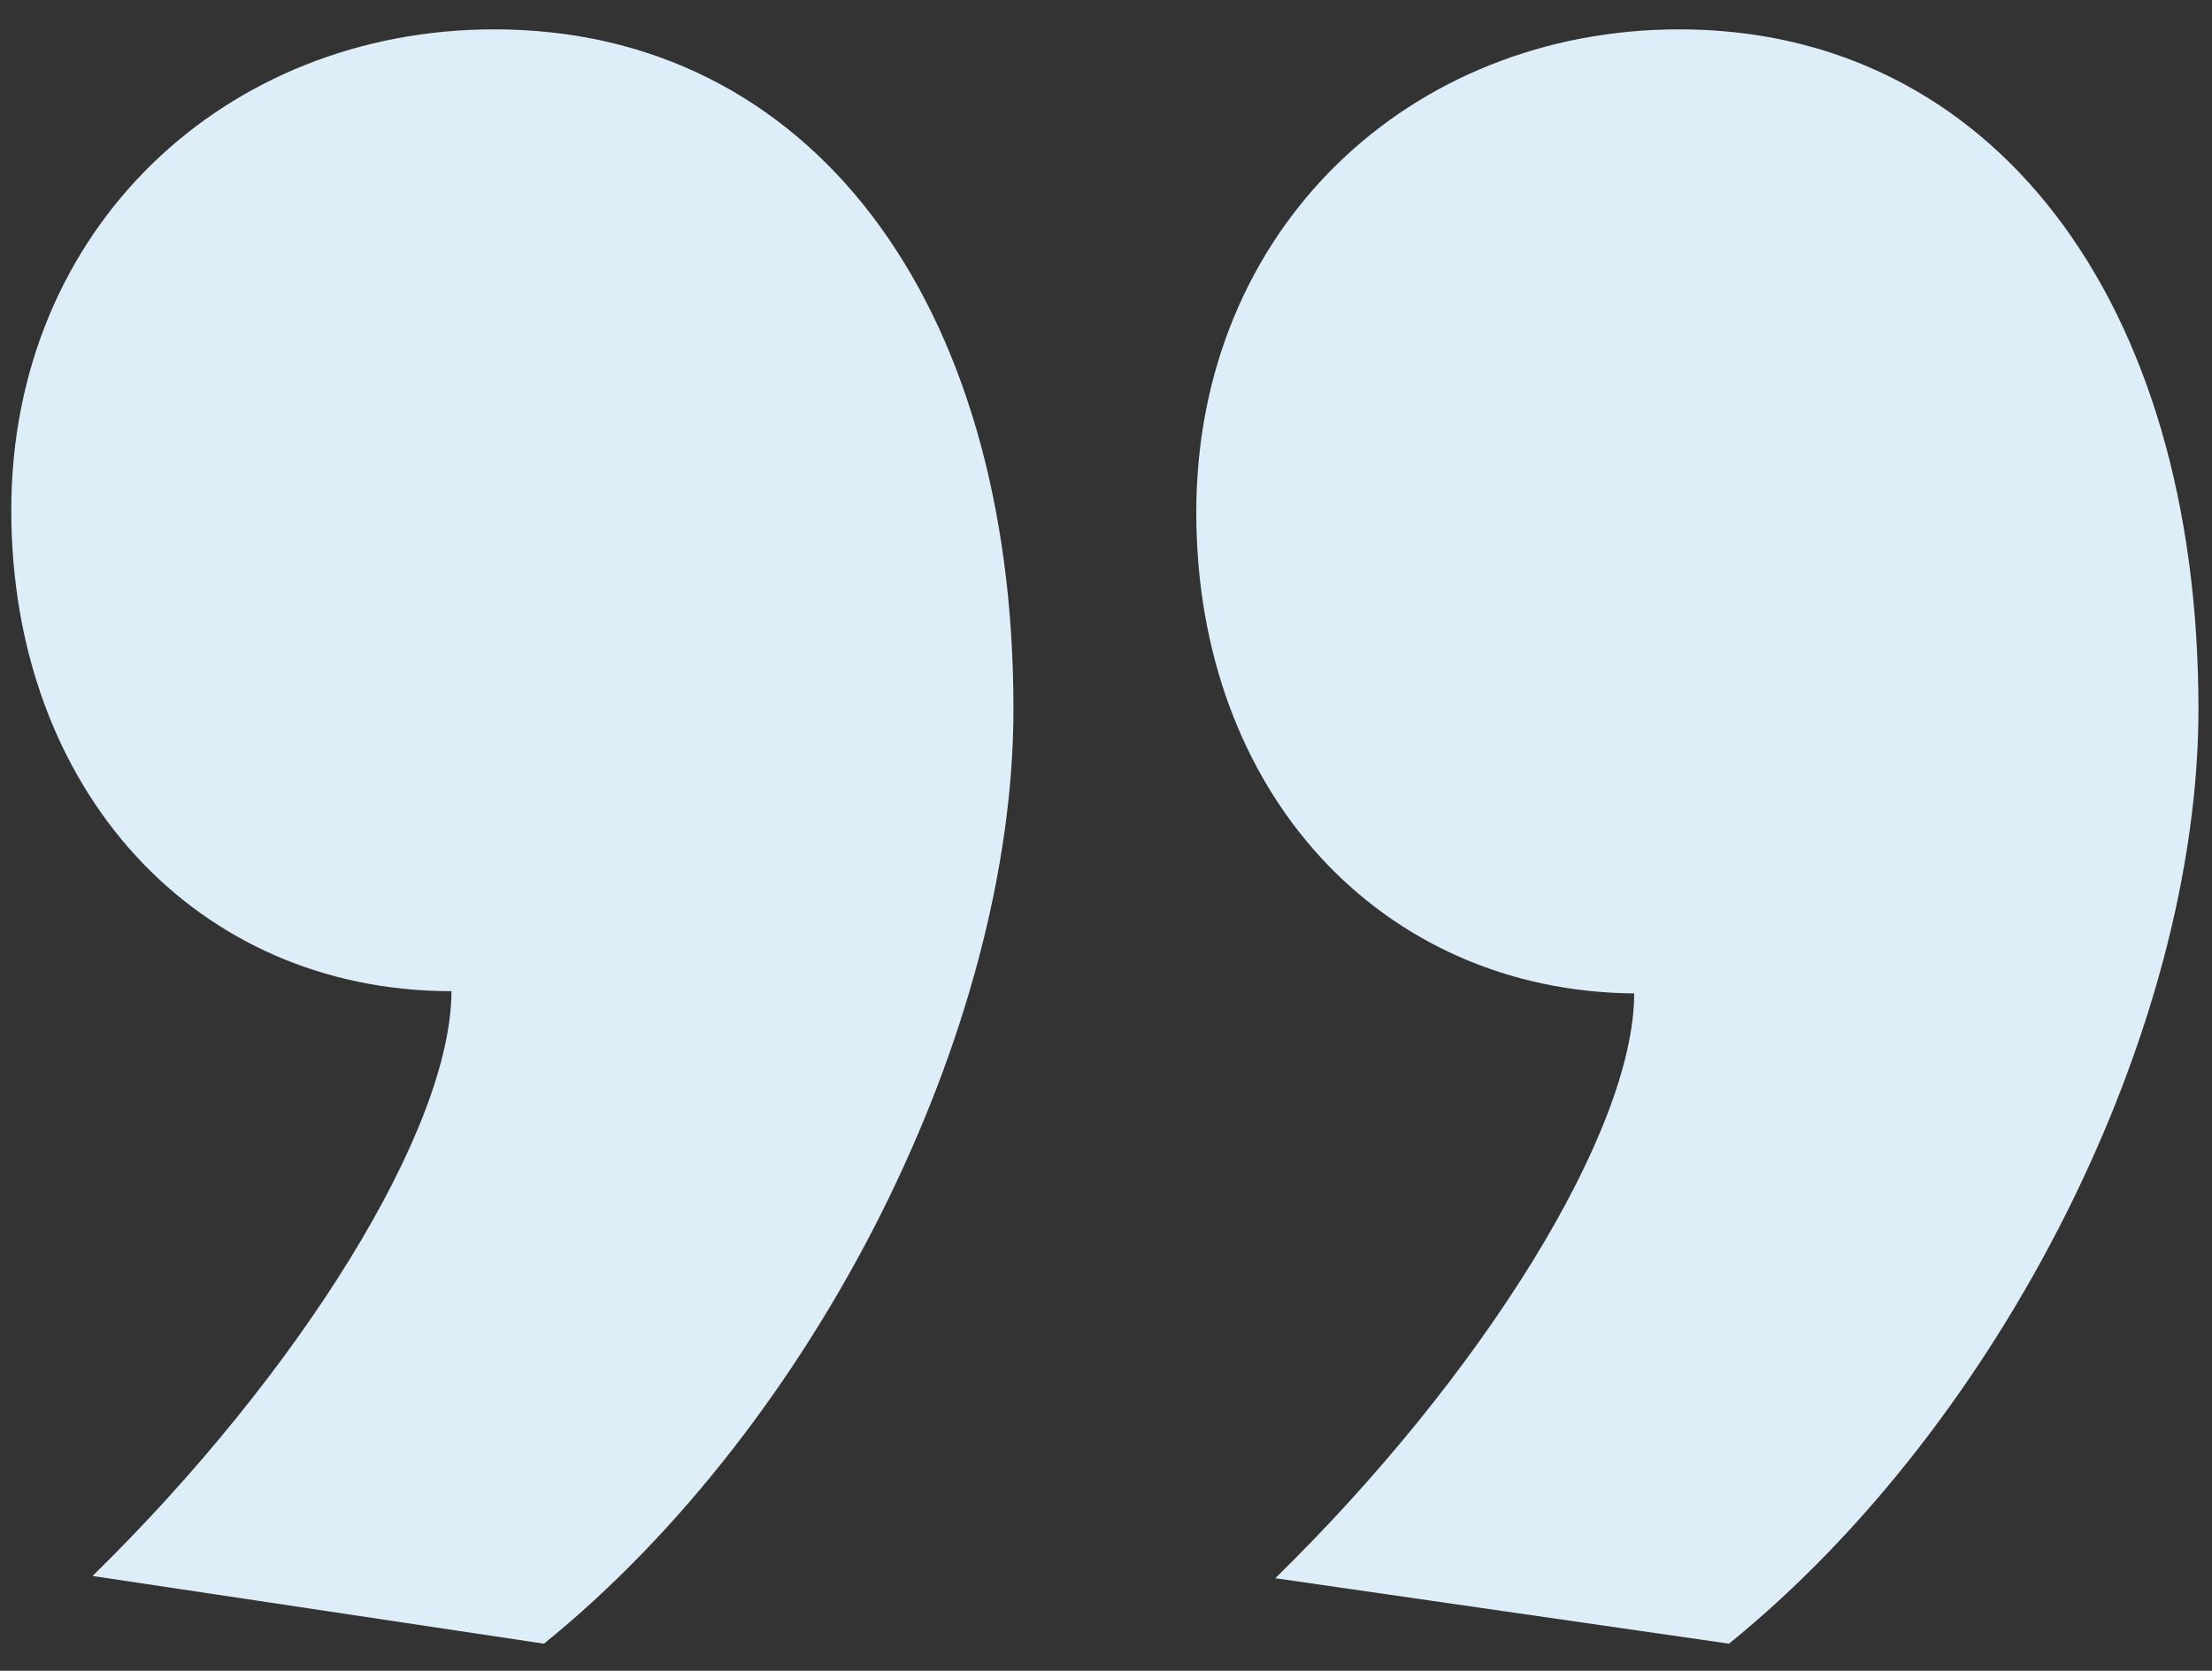 <?xml version="1.0" encoding="utf-8"?>
<!-- Generator: Adobe Illustrator 21.0.2, SVG Export Plug-In . SVG Version: 6.00 Build 0)  -->
<svg version="1.1" id="Layer_1" xmlns="http://www.w3.org/2000/svg" xmlns:xlink="http://www.w3.org/1999/xlink" x="0px" y="0px"
	 viewBox="0 0 98 74" style="enable-background:new 0 0 98 74;" xml:space="preserve">
<rect x="0" y="0" width="98" height="74" fill="#333333" stroke="none"/>
<style type="text/css">
	.st0{fill:#DEEEF9;}
</style>
<g>
	<path class="st0" d="M74.4,1.3c13.8,0,23,11.9,23,30.1c0,14.2-8.7,31.6-20.8,41.4l-20.1-2.9c9.2-9,15.9-19.8,15.9-25.9
		C61.2,43.9,53,35.1,53,22.7C53,10.1,62.5,1.3,74.4,1.3z M21.9,1.3c13.9,0,23,11.9,23,30.1c0,14.2-8.7,31.6-20.8,41.4L4.1,69.8
		C13.3,60.8,20,50,20,43.9c-11.3,0-19.5-8.9-19.5-21.3C0.5,10.1,10,1.3,21.9,1.3z"/>
</g>
</svg>
